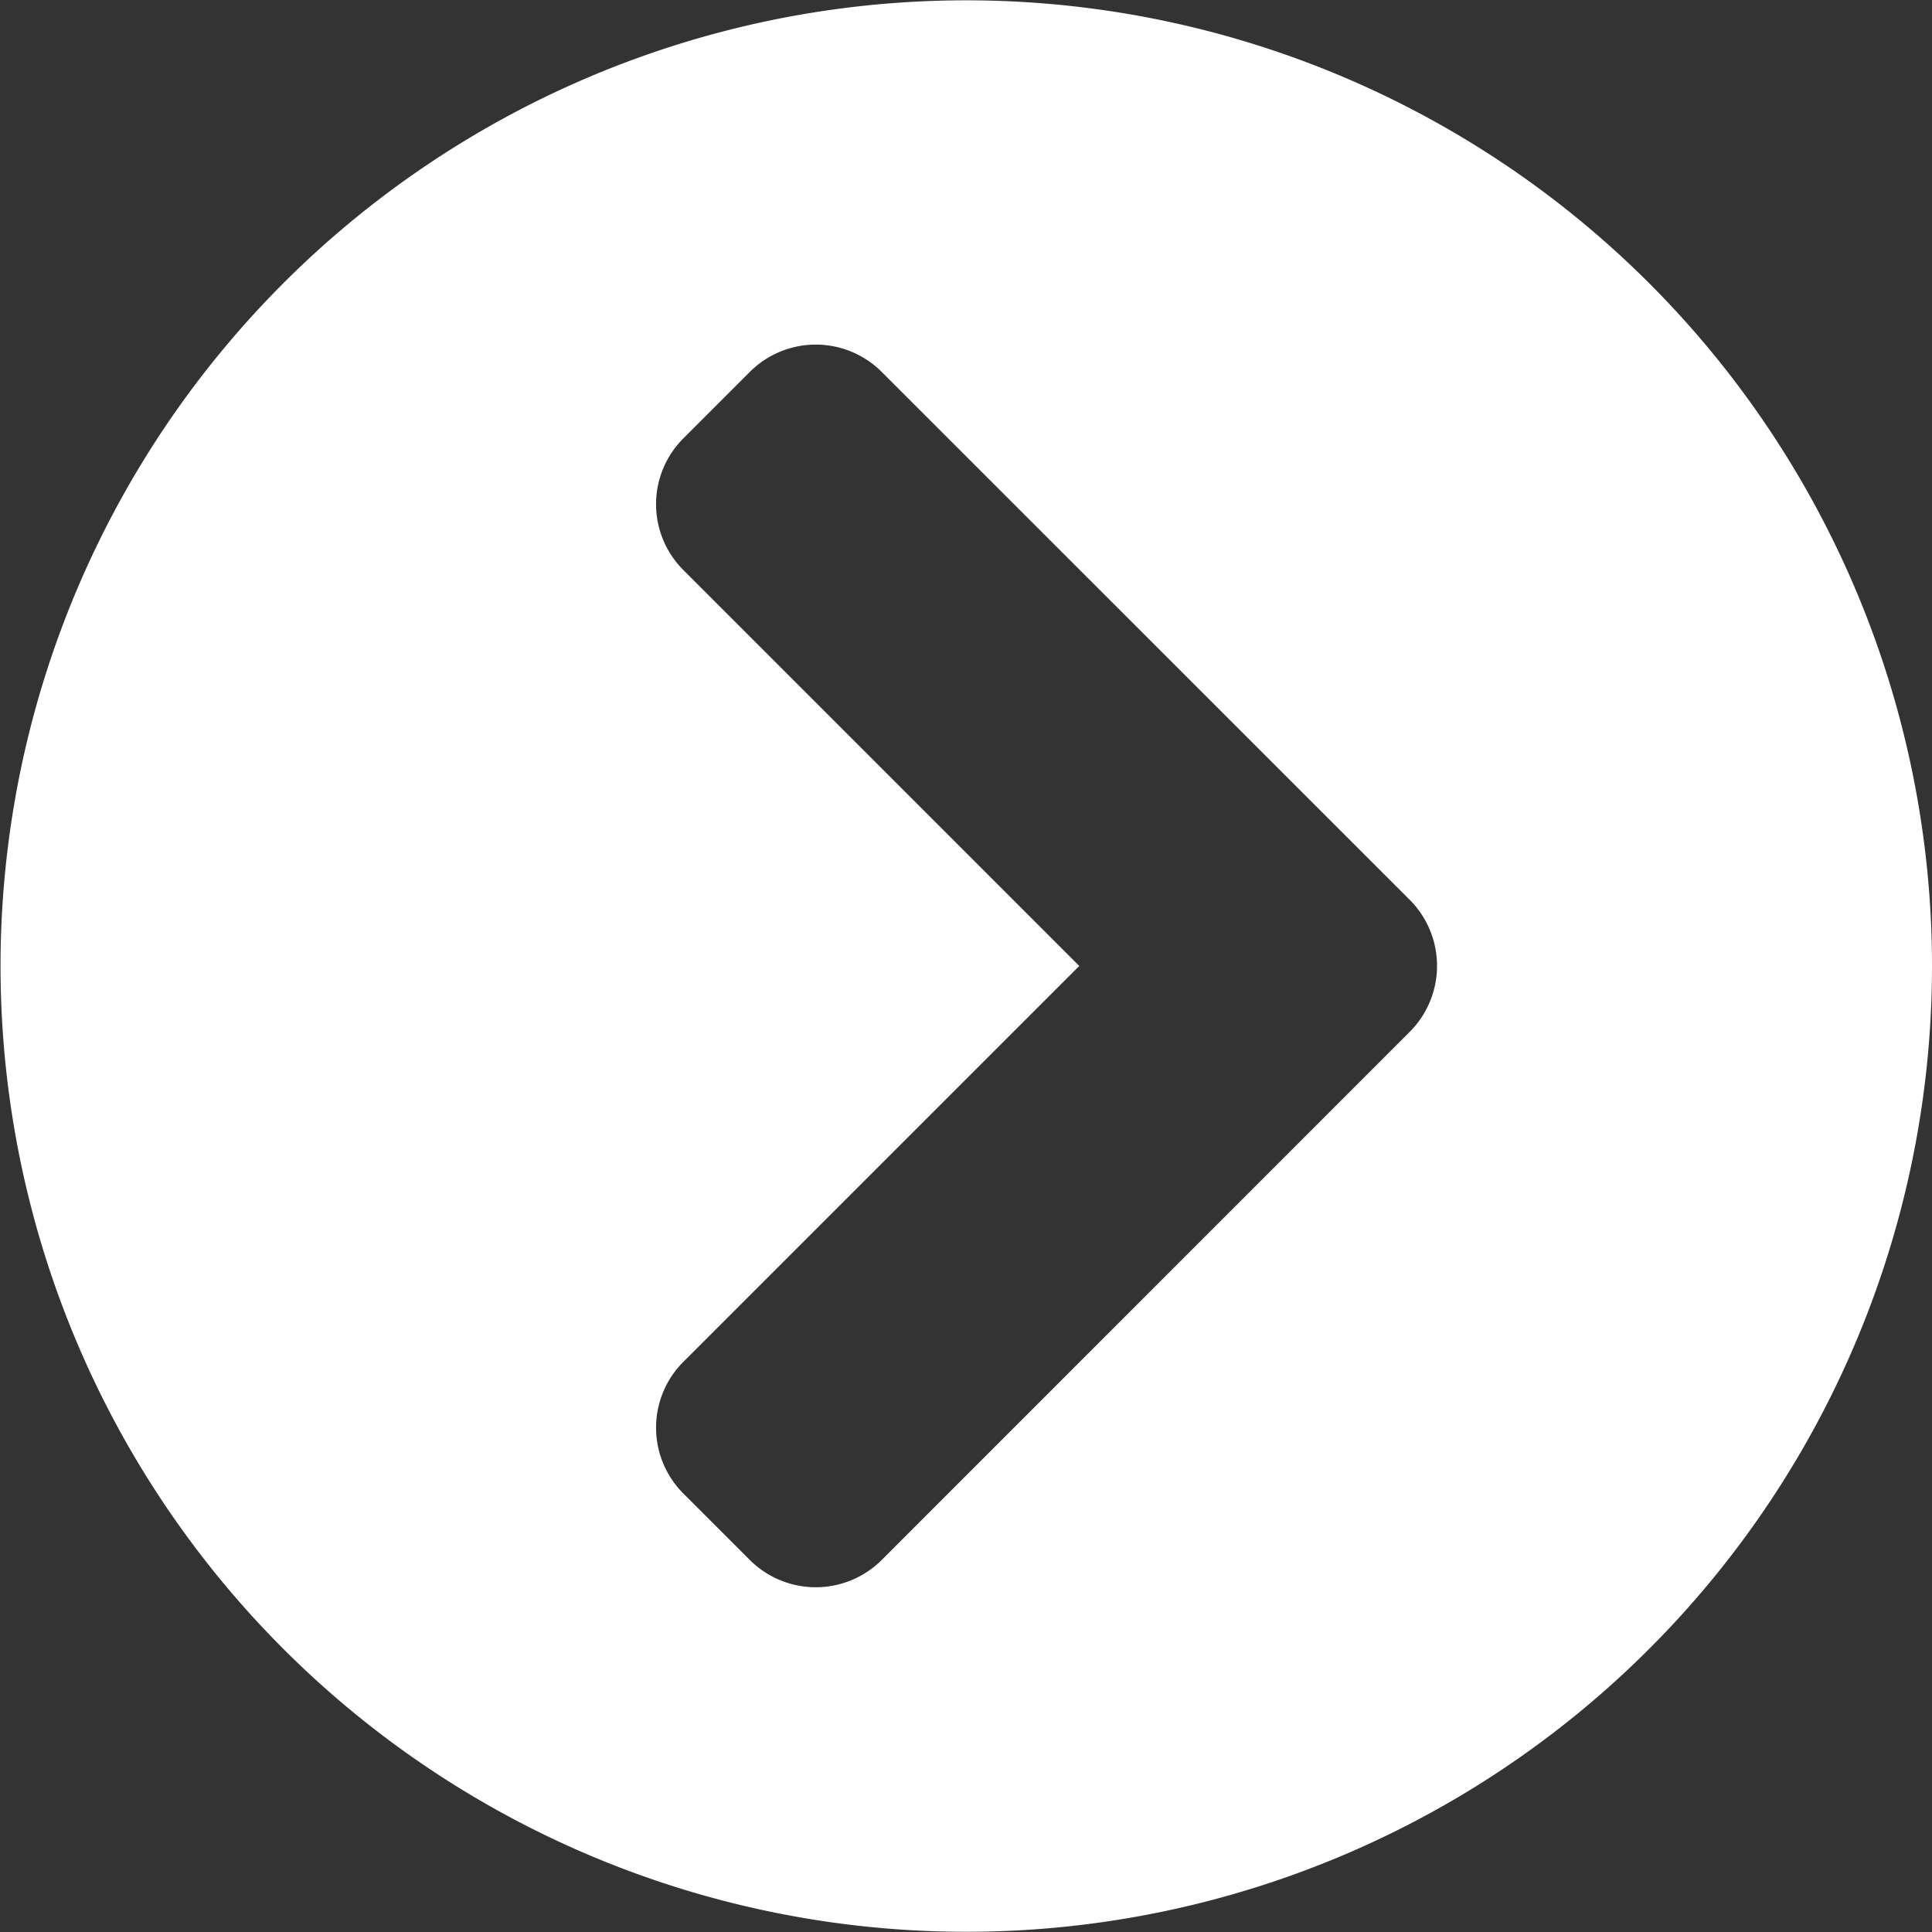 <svg xmlns="http://www.w3.org/2000/svg" width="18.005" height="18.005" viewBox="0 0 18.005 18.005"><rect x="0" y="0" width="18.005" height="18.005" fill="#333333" stroke="none"/><defs><style>.a{fill:#fff;}</style></defs><g transform="translate(0)"><path class="a" d="M645.169,448.072a9,9,0,1,1-9-9A9,9,0,0,1,645.169,448.072Zm-9.787-5.536a.869.869,0,0,0-1.231,0l-.617.617a.867.867,0,0,0,0,1.23l3.688,3.688-3.688,3.688a.867.867,0,0,0,0,1.23l.617.617a.87.87,0,0,0,1.231,0l4.918-4.919a.871.871,0,0,0,0-1.234Z" transform="translate(-627.164 -439.069)"/></g></svg>